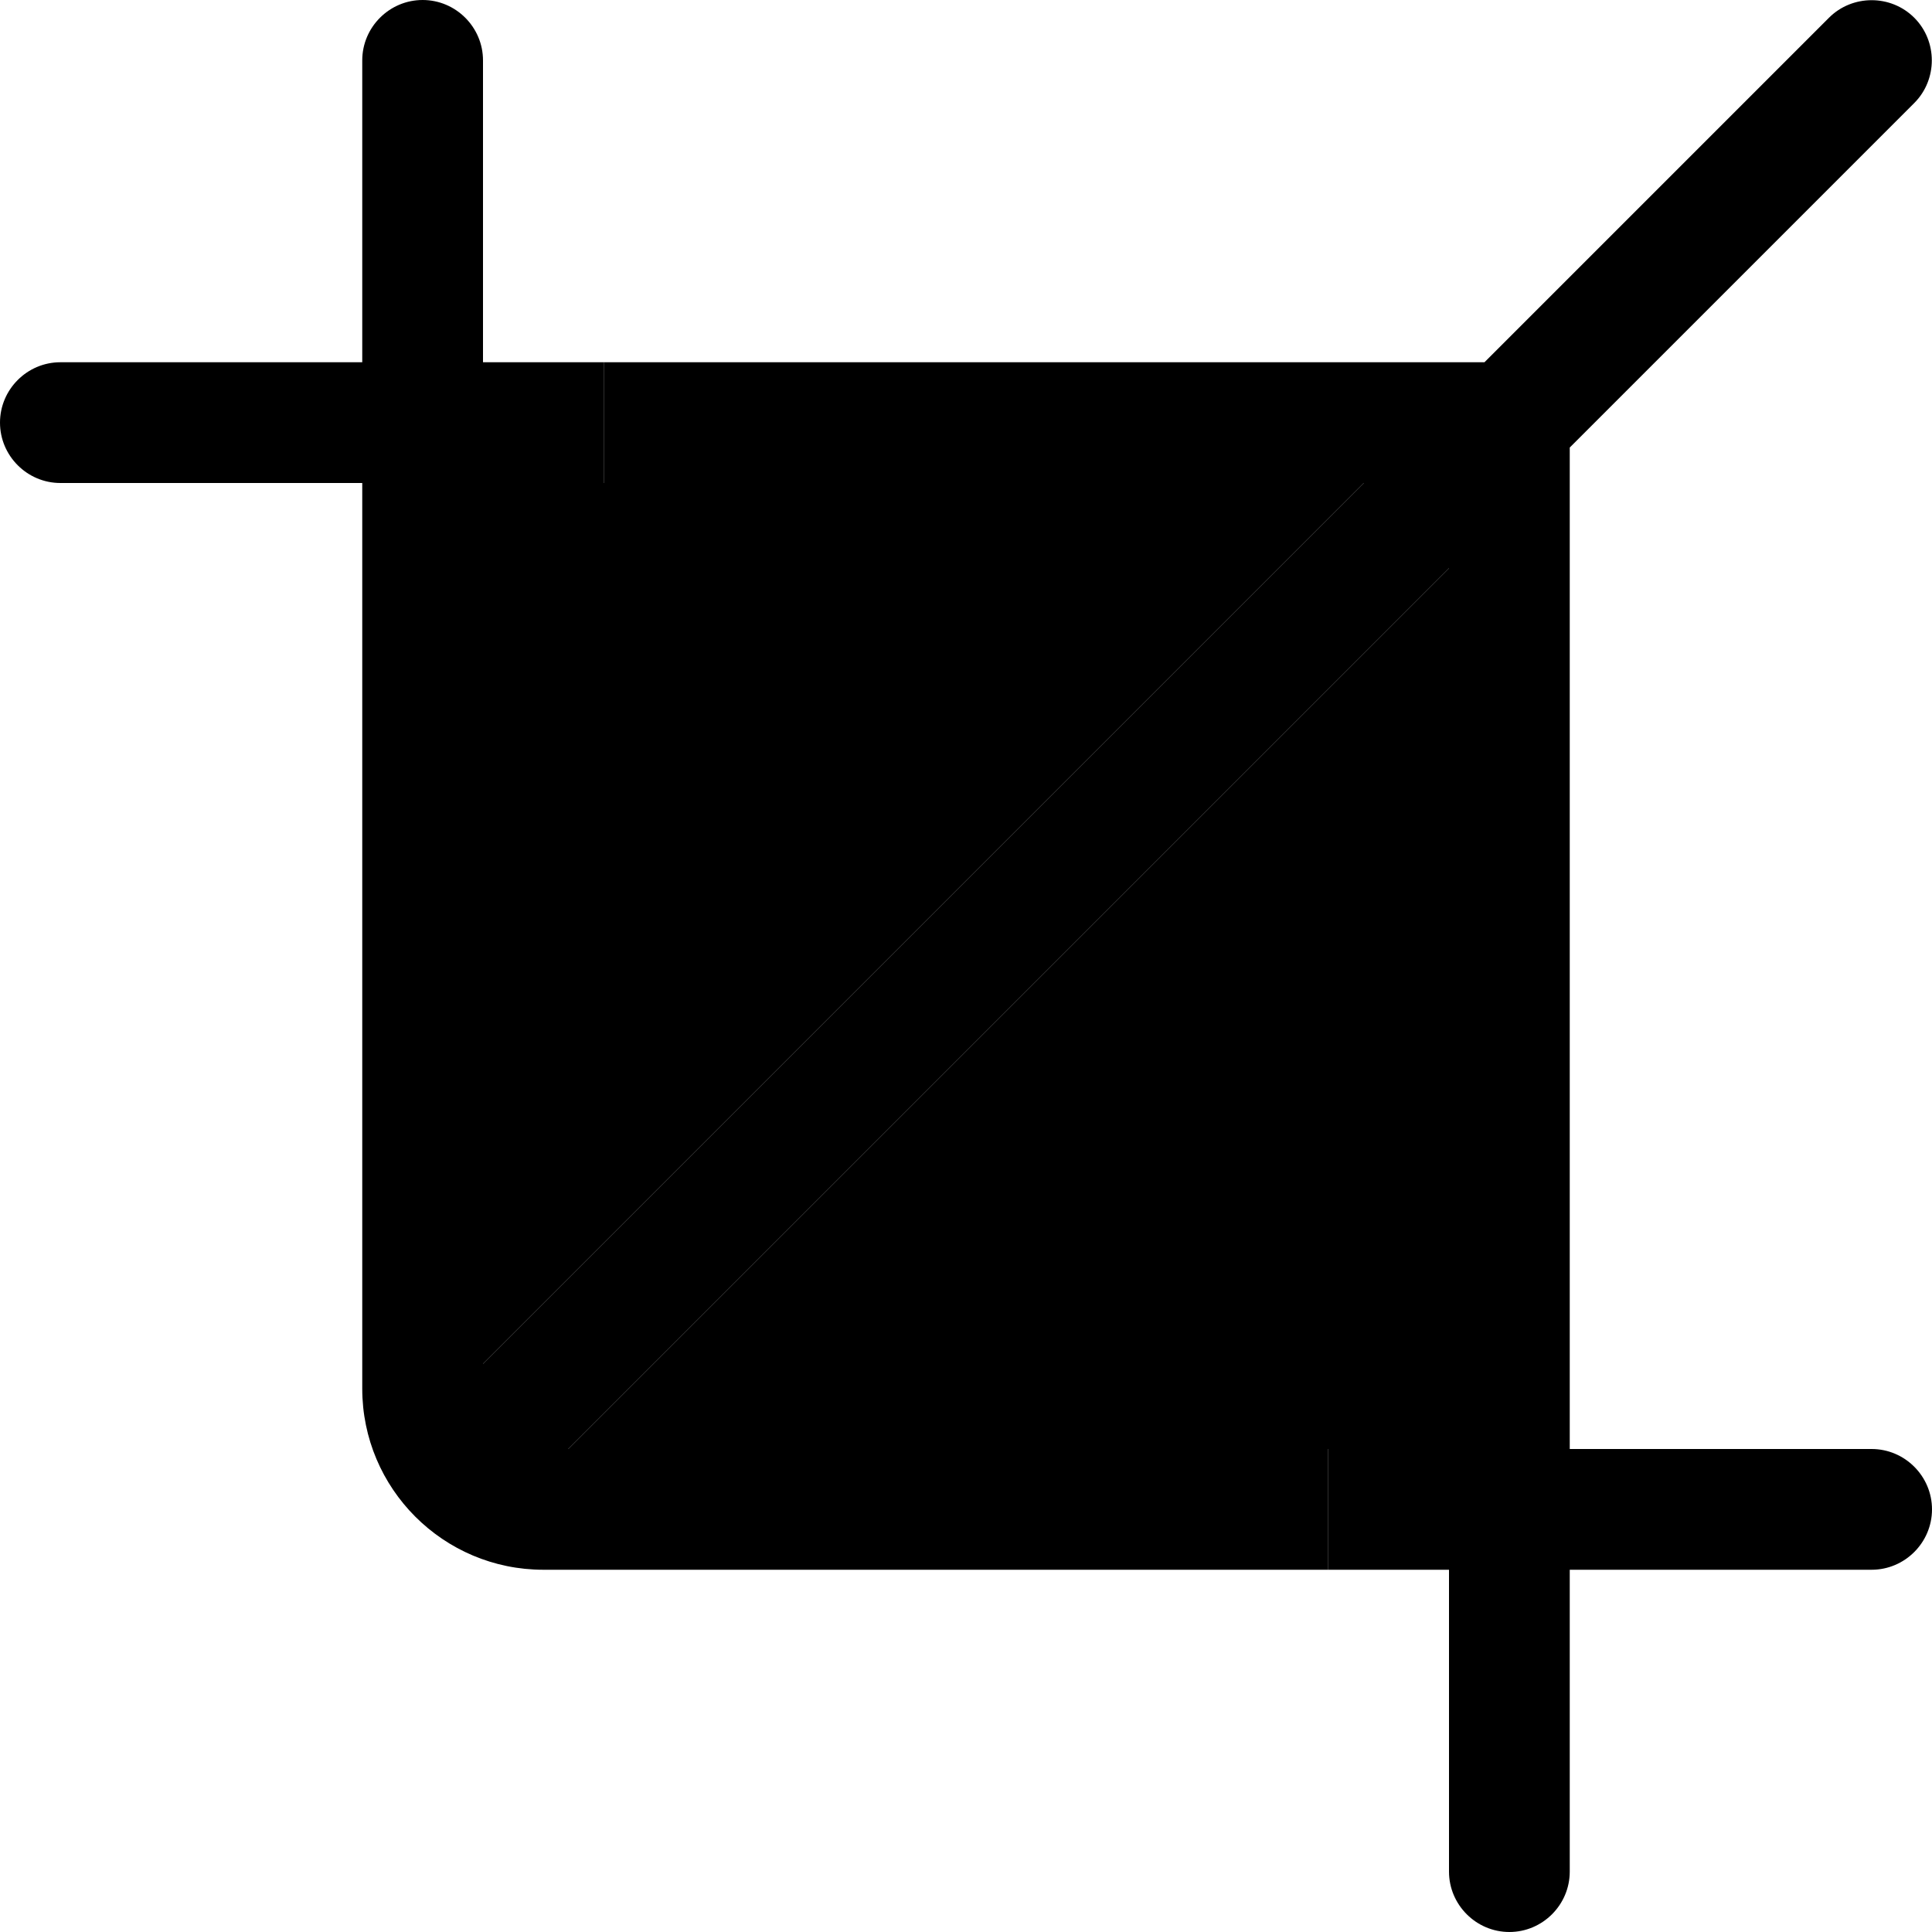 <svg xmlns="http://www.w3.org/2000/svg" width="24" height="24" viewBox="0 0 512 512"><path class="pr-icon-duotone-secondary" d="M128 96l0 265.4L361.4 128 160 128l0-32-32 0zm22.6 288L352 384l0 32 32 0 0-265.4L150.6 384z"/><path class="pr-icon-duotone-primary" d="M416 118.6l91.3-91.3c6.2-6.2 6.2-16.4 0-22.6s-16.4-6.2-22.6 0L393.4 96 160 96l0 32 201.4 0L128 361.4 128 16c0-8.8-7.2-16-16-16s-16 7.2-16 16l0 80L16 96c-8.8 0-16 7.2-16 16s7.2 16 16 16l80 0 0 240c0 26.5 21.5 48 48 48l208 0 0-32-201.4 0L384 150.6 384 496c0 8.8 7.2 16 16 16s16-7.2 16-16l0-80 80 0c8.8 0 16-7.2 16-16s-7.2-16-16-16l-80 0 0-265.4z"/></svg>